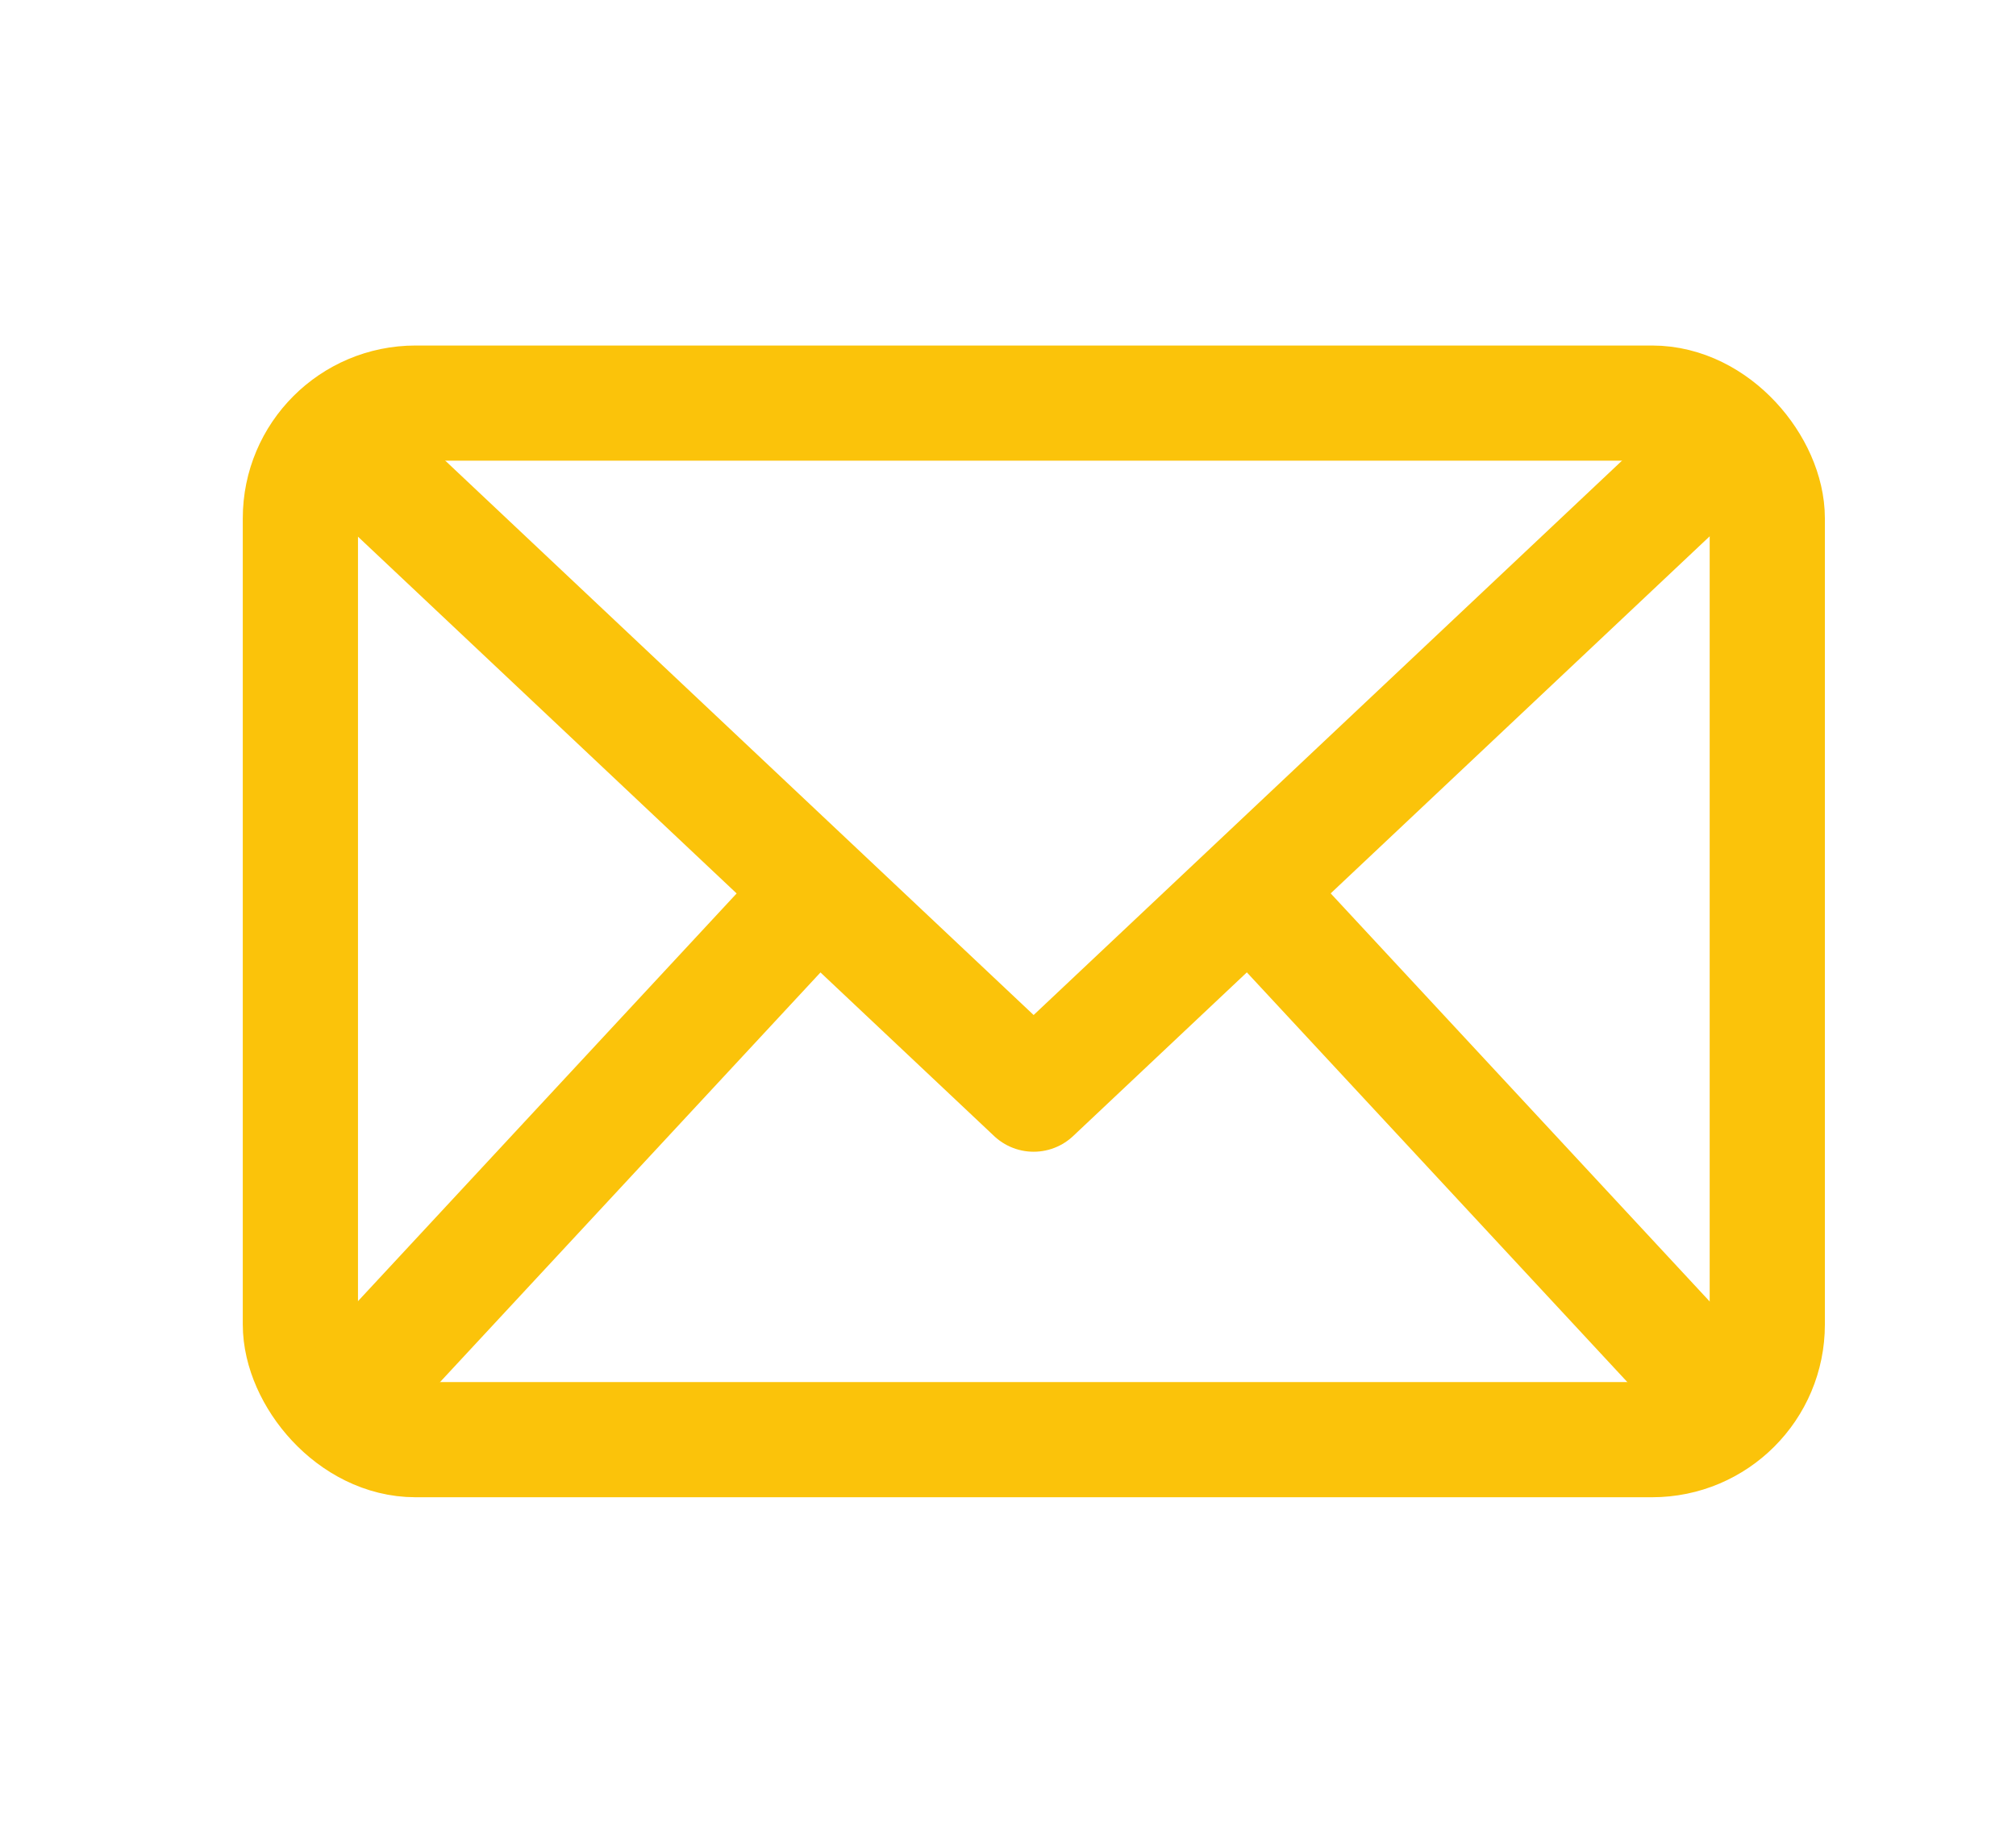 <svg width="35" height="32" viewBox="0 0 35 32" fill="none" xmlns="http://www.w3.org/2000/svg">
<rect x="5.215" y="7" width="25.467" height="18" rx="2" stroke="#FBC30A" stroke-width="2" stroke-linecap="round" stroke-linejoin="round"/>
<path d="M6.275 24C6.275 24 13.703 16 13.703 16" stroke="#FBC30A" stroke-width="2" stroke-linecap="round" stroke-linejoin="round"/>
<path d="M22.189 16L29.617 24" stroke="#FBC30A" stroke-width="2" stroke-linecap="round" stroke-linejoin="round"/>
<path d="M6.273 8L17.945 19L29.617 8" stroke="#FBC30A" stroke-width="2" stroke-linecap="round" stroke-linejoin="round"/>
</svg>
